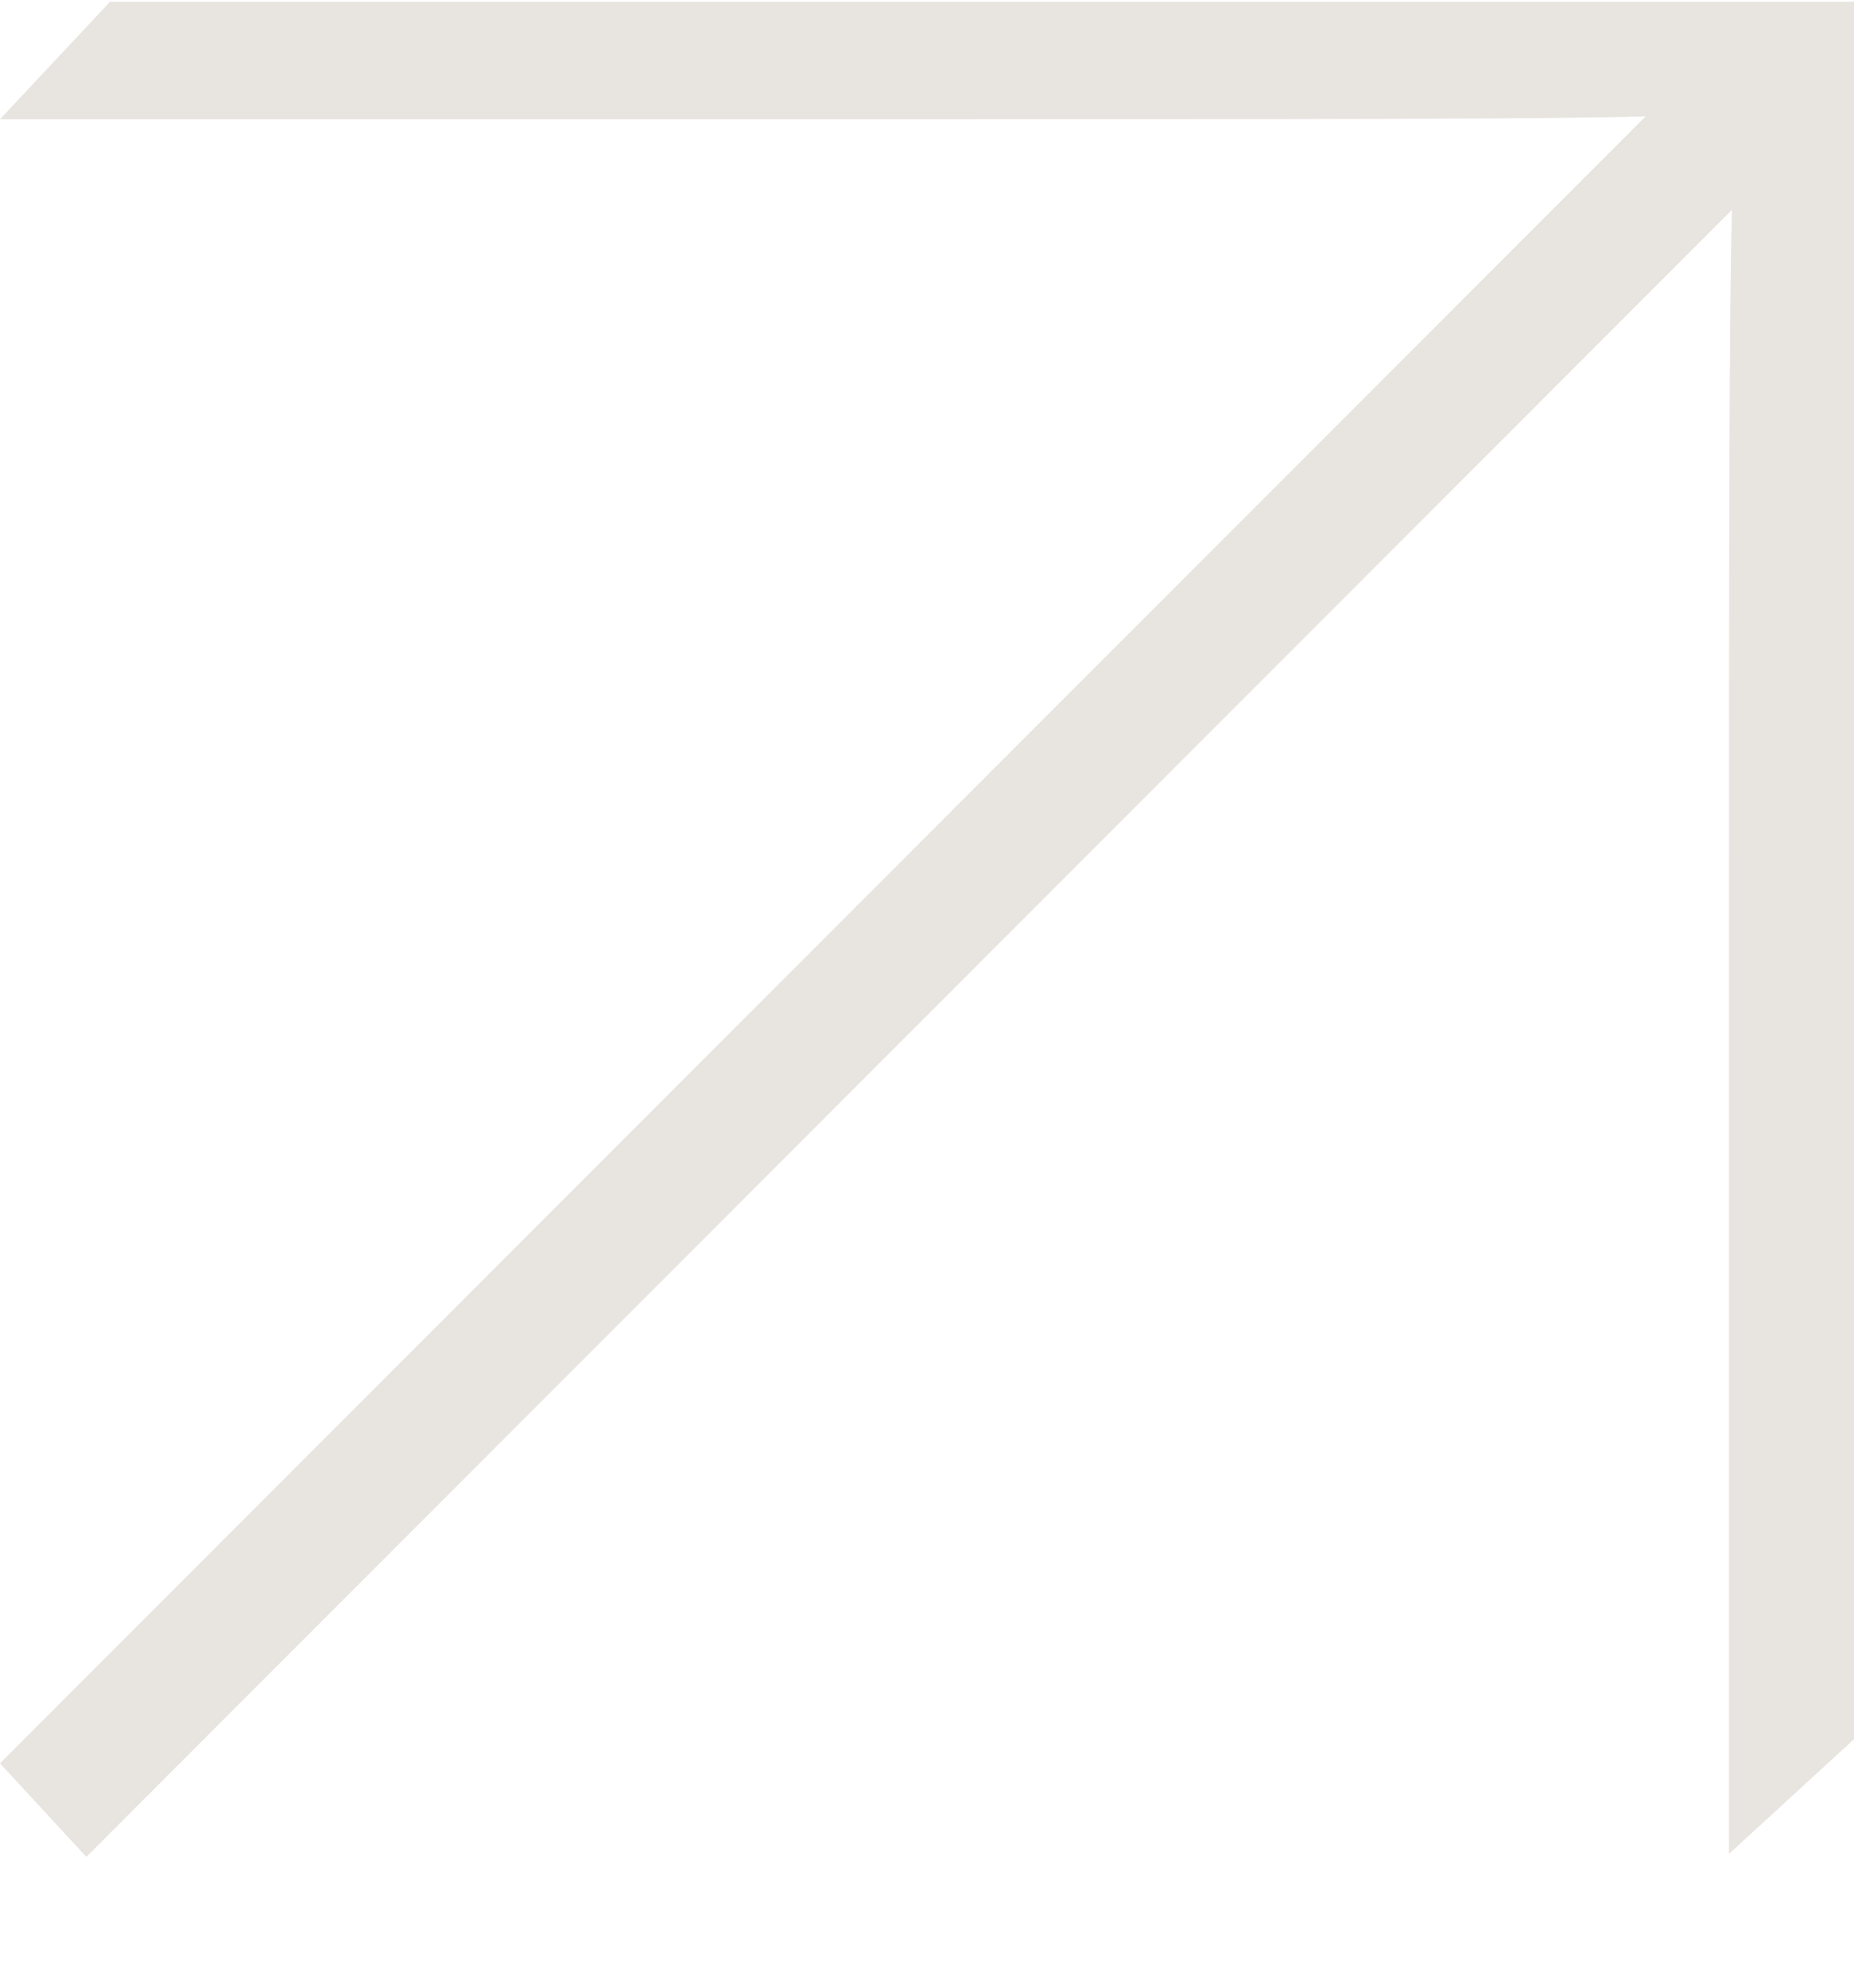 <svg width="14" height="15" viewBox="0 0 14 15" fill="none" xmlns="http://www.w3.org/2000/svg">
<path d="M0 0.9L0.831 0.013H14V13.125L13.056 13.99V7.229C13.056 4.224 13.056 2.357 13.079 1.583L0.652 14.013L0 13.307L12.427 0.878C11.663 0.9 9.82 0.9 6.876 0.9H0Z" fill="#E8E4DF"/>
</svg>
